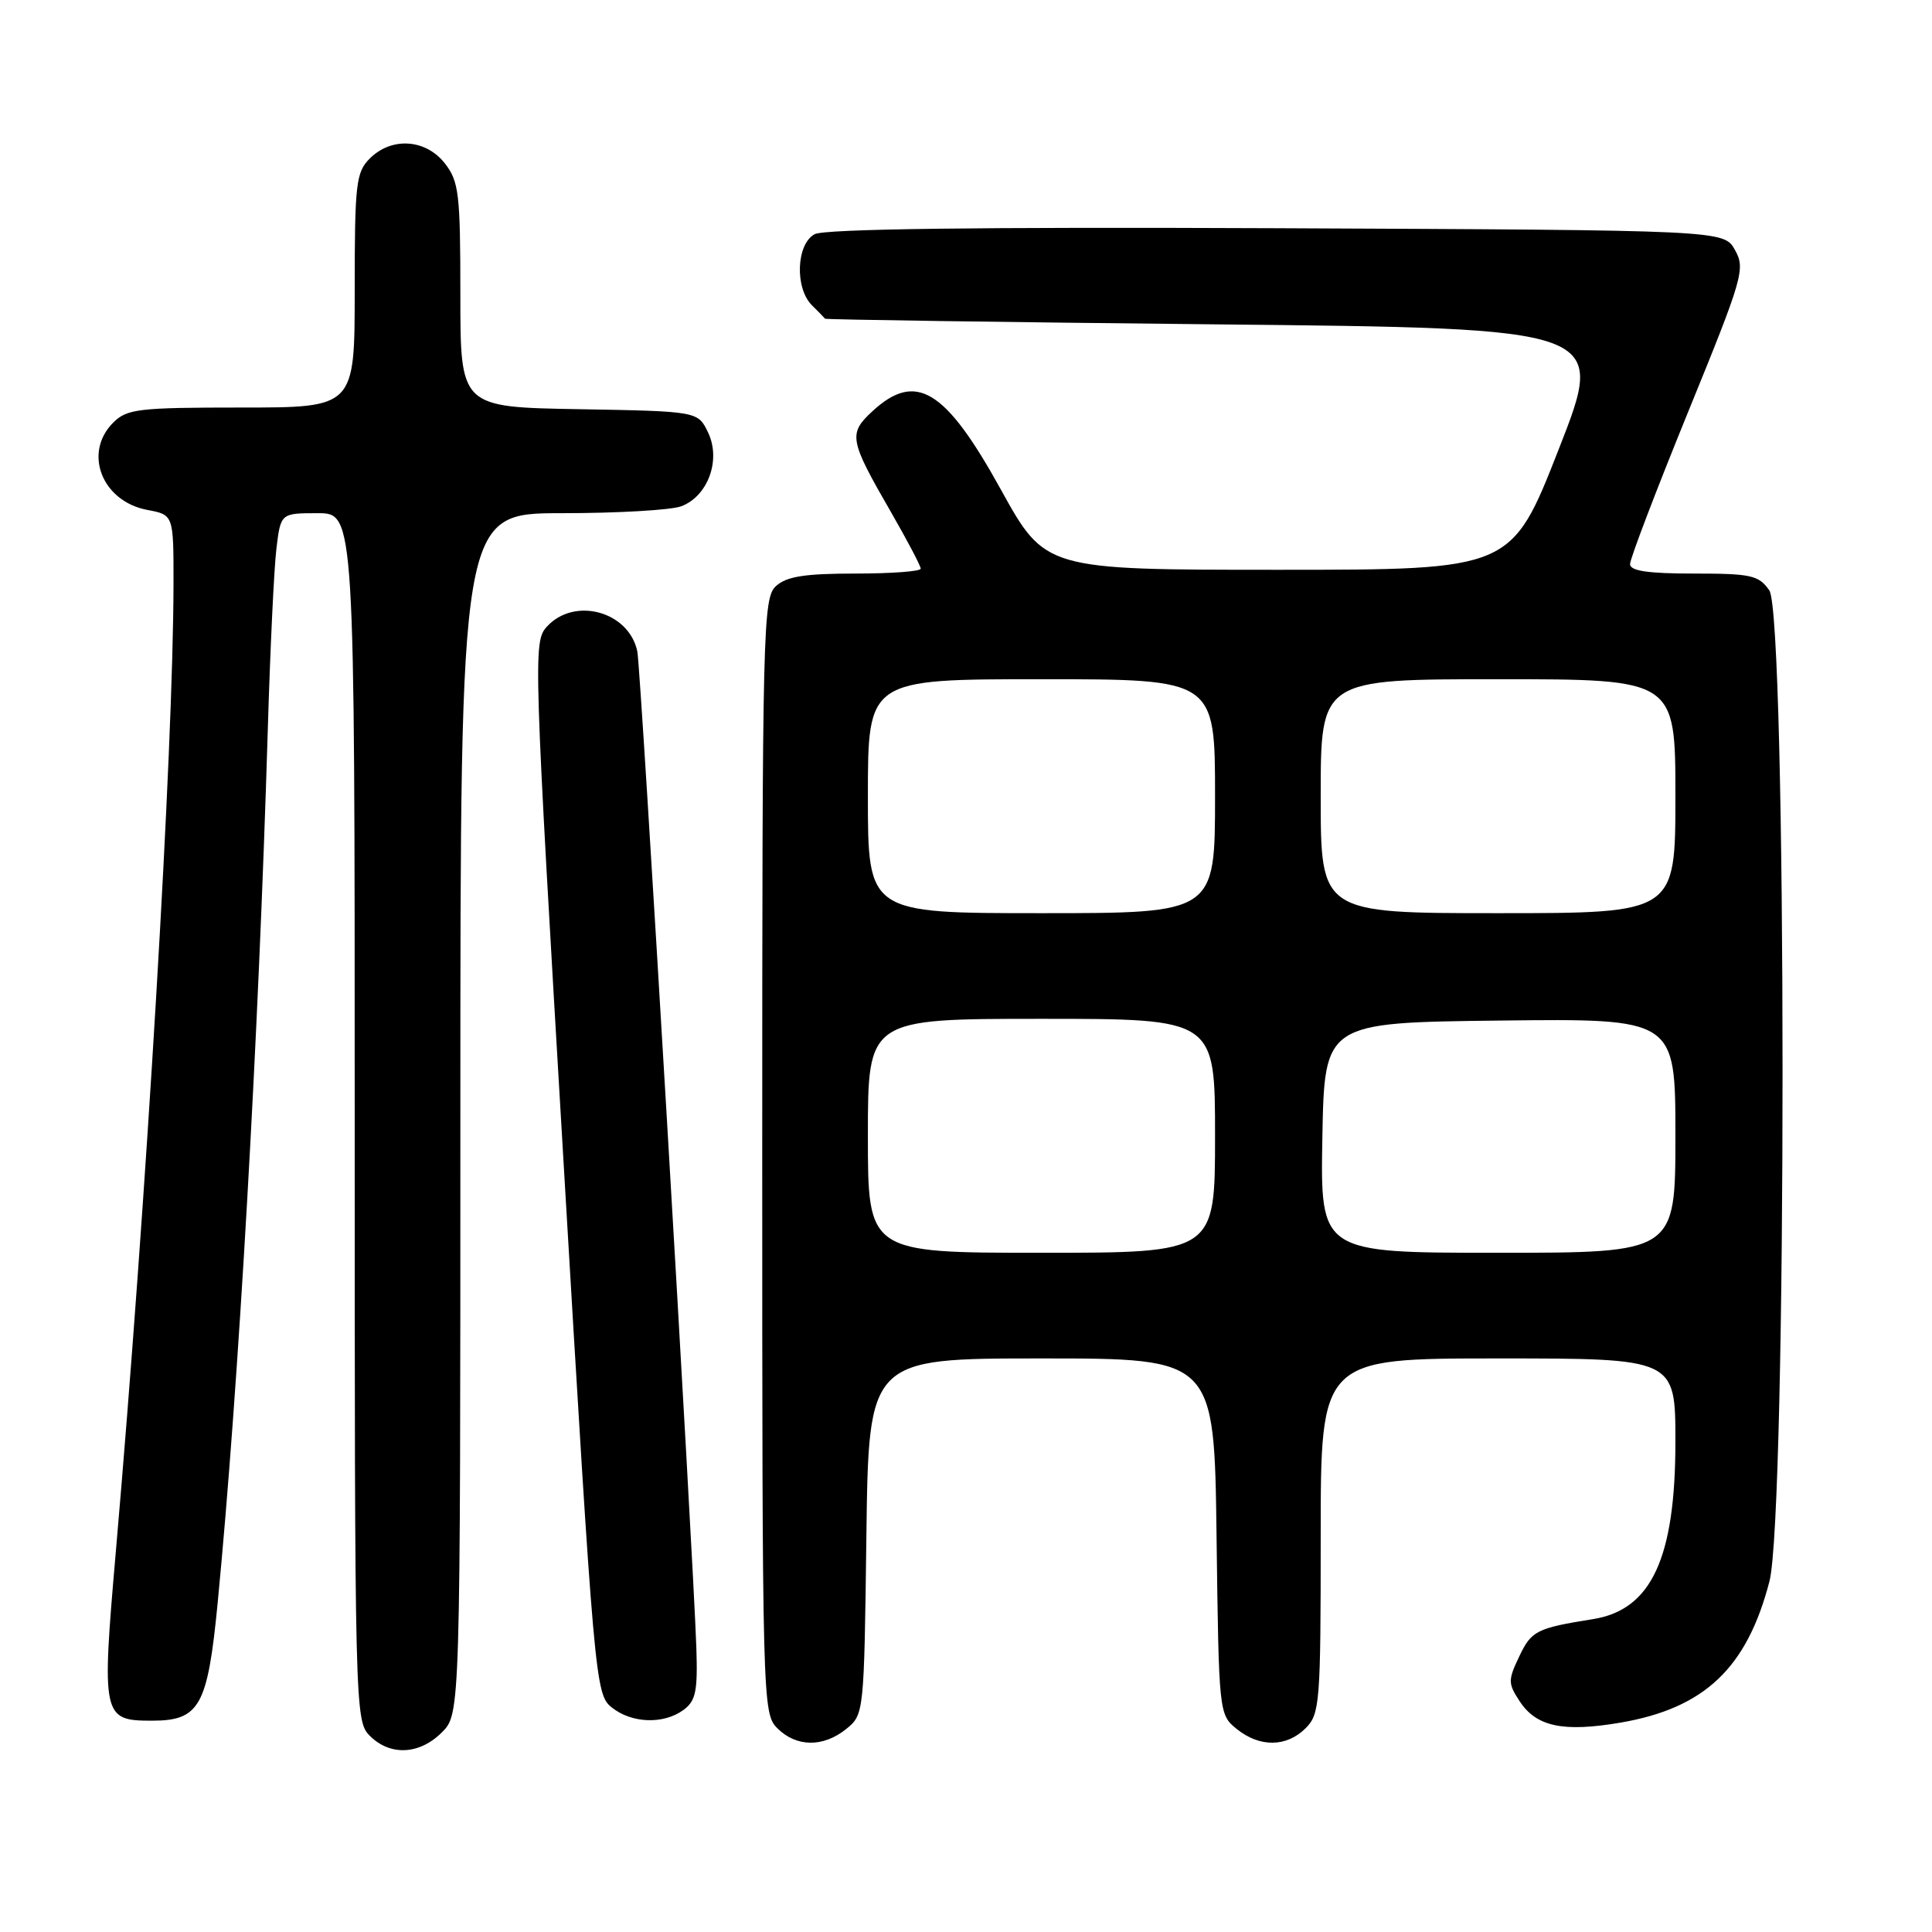 <?xml version="1.0" encoding="UTF-8" standalone="no"?>
<!DOCTYPE svg PUBLIC "-//W3C//DTD SVG 1.1//EN" "http://www.w3.org/Graphics/SVG/1.1/DTD/svg11.dtd" >
<svg xmlns="http://www.w3.org/2000/svg" xmlns:xlink="http://www.w3.org/1999/xlink" version="1.1" viewBox="0 0 256 256">
 <g >
 <path fill="currentColor"
d=" M 58.55 229.55 C 61.00 227.09 61.00 227.09 61.00 147.55 C 61.00 68.00 61.00 68.00 74.43 68.00 C 81.82 68.00 88.95 67.59 90.28 67.08 C 93.81 65.74 95.56 60.94 93.83 57.32 C 92.48 54.50 92.48 54.50 76.74 54.22 C 61.00 53.95 61.00 53.95 61.00 39.11 C 61.00 25.61 60.81 24.03 58.93 21.63 C 56.39 18.41 51.88 18.12 49.00 21.00 C 47.17 22.83 47.00 24.33 47.00 38.50 C 47.00 54.00 47.00 54.00 32.00 54.00 C 18.33 54.00 16.82 54.18 15.00 56.00 C 10.99 60.01 13.51 66.44 19.53 67.57 C 23.00 68.22 23.00 68.22 22.99 77.36 C 22.96 99.40 19.43 158.61 15.34 205.70 C 13.45 227.46 13.57 228.00 20.12 228.00 C 26.45 228.00 27.51 226.11 28.84 212.41 C 31.62 183.72 34.25 137.89 35.49 96.50 C 35.80 86.05 36.31 75.36 36.62 72.75 C 37.19 68.00 37.19 68.00 42.09 68.00 C 47.00 68.00 47.00 68.00 47.00 148.00 C 47.00 226.67 47.03 228.03 49.00 230.00 C 51.70 232.70 55.57 232.52 58.55 229.55 Z  M 112.14 229.09 C 114.48 227.19 114.50 227.01 114.80 203.59 C 115.10 180.00 115.10 180.00 138.00 180.00 C 160.90 180.00 160.90 180.00 161.20 203.59 C 161.50 227.01 161.52 227.19 163.86 229.09 C 166.91 231.56 170.48 231.52 173.00 229.00 C 174.89 227.11 175.00 225.67 175.00 203.50 C 175.00 180.00 175.00 180.00 198.50 180.00 C 222.00 180.00 222.00 180.00 222.00 191.03 C 222.00 206.46 218.82 213.31 211.09 214.54 C 203.60 215.74 202.93 216.08 201.32 219.46 C 199.81 222.63 199.81 223.06 201.36 225.42 C 203.57 228.80 207.13 229.55 214.71 228.26 C 225.87 226.35 231.48 221.02 234.46 209.54 C 236.79 200.54 236.77 81.55 234.44 78.22 C 233.04 76.22 232.03 76.00 224.44 76.00 C 218.36 76.00 216.00 75.65 215.99 74.75 C 215.98 74.06 219.44 65.00 223.67 54.62 C 230.97 36.73 231.29 35.61 229.89 33.12 C 228.42 30.50 228.42 30.50 169.16 30.24 C 129.45 30.07 109.26 30.33 107.95 31.03 C 105.52 32.32 105.29 38.15 107.57 40.43 C 108.44 41.29 109.22 42.10 109.32 42.23 C 109.42 42.35 132.75 42.69 161.16 42.98 C 212.82 43.50 212.82 43.50 206.55 59.50 C 200.28 75.50 200.28 75.50 169.39 75.50 C 138.50 75.50 138.50 75.50 132.61 64.85 C 125.25 51.53 121.35 49.17 115.58 54.51 C 112.38 57.48 112.53 58.28 118.09 67.91 C 120.24 71.65 122.00 74.99 122.00 75.35 C 122.00 75.71 118.10 76.00 113.33 76.00 C 106.66 76.00 104.23 76.38 102.83 77.65 C 101.09 79.23 101.00 82.89 101.00 153.15 C 101.00 225.67 101.04 227.04 103.00 229.00 C 105.52 231.52 109.09 231.56 112.14 229.09 Z  M 90.56 226.58 C 92.20 225.38 92.46 224.09 92.27 218.33 C 91.83 205.43 84.91 88.50 84.45 86.32 C 83.34 81.00 76.09 79.03 72.45 83.05 C 70.64 85.05 70.70 86.81 74.72 154.78 C 78.74 222.84 78.89 224.49 81.03 226.22 C 83.67 228.36 87.91 228.52 90.56 226.58 Z  M 115.00 150.50 C 115.00 135.00 115.00 135.00 138.00 135.00 C 161.00 135.00 161.00 135.00 161.00 150.50 C 161.00 166.00 161.00 166.00 138.00 166.00 C 115.00 166.00 115.00 166.00 115.00 150.50 Z  M 175.22 150.75 C 175.50 135.50 175.50 135.50 198.75 135.23 C 222.00 134.96 222.00 134.96 222.00 150.48 C 222.00 166.00 222.00 166.00 198.47 166.00 C 174.95 166.00 174.95 166.00 175.22 150.75 Z  M 115.00 105.50 C 115.00 90.00 115.00 90.00 138.00 90.00 C 161.00 90.00 161.00 90.00 161.00 105.50 C 161.00 121.00 161.00 121.00 138.00 121.00 C 115.00 121.00 115.00 121.00 115.00 105.50 Z  M 175.00 105.50 C 175.00 90.00 175.00 90.00 198.50 90.00 C 222.00 90.00 222.00 90.00 222.00 105.50 C 222.00 121.00 222.00 121.00 198.50 121.00 C 175.00 121.00 175.00 121.00 175.00 105.50 Z "/>
</g>
</svg>